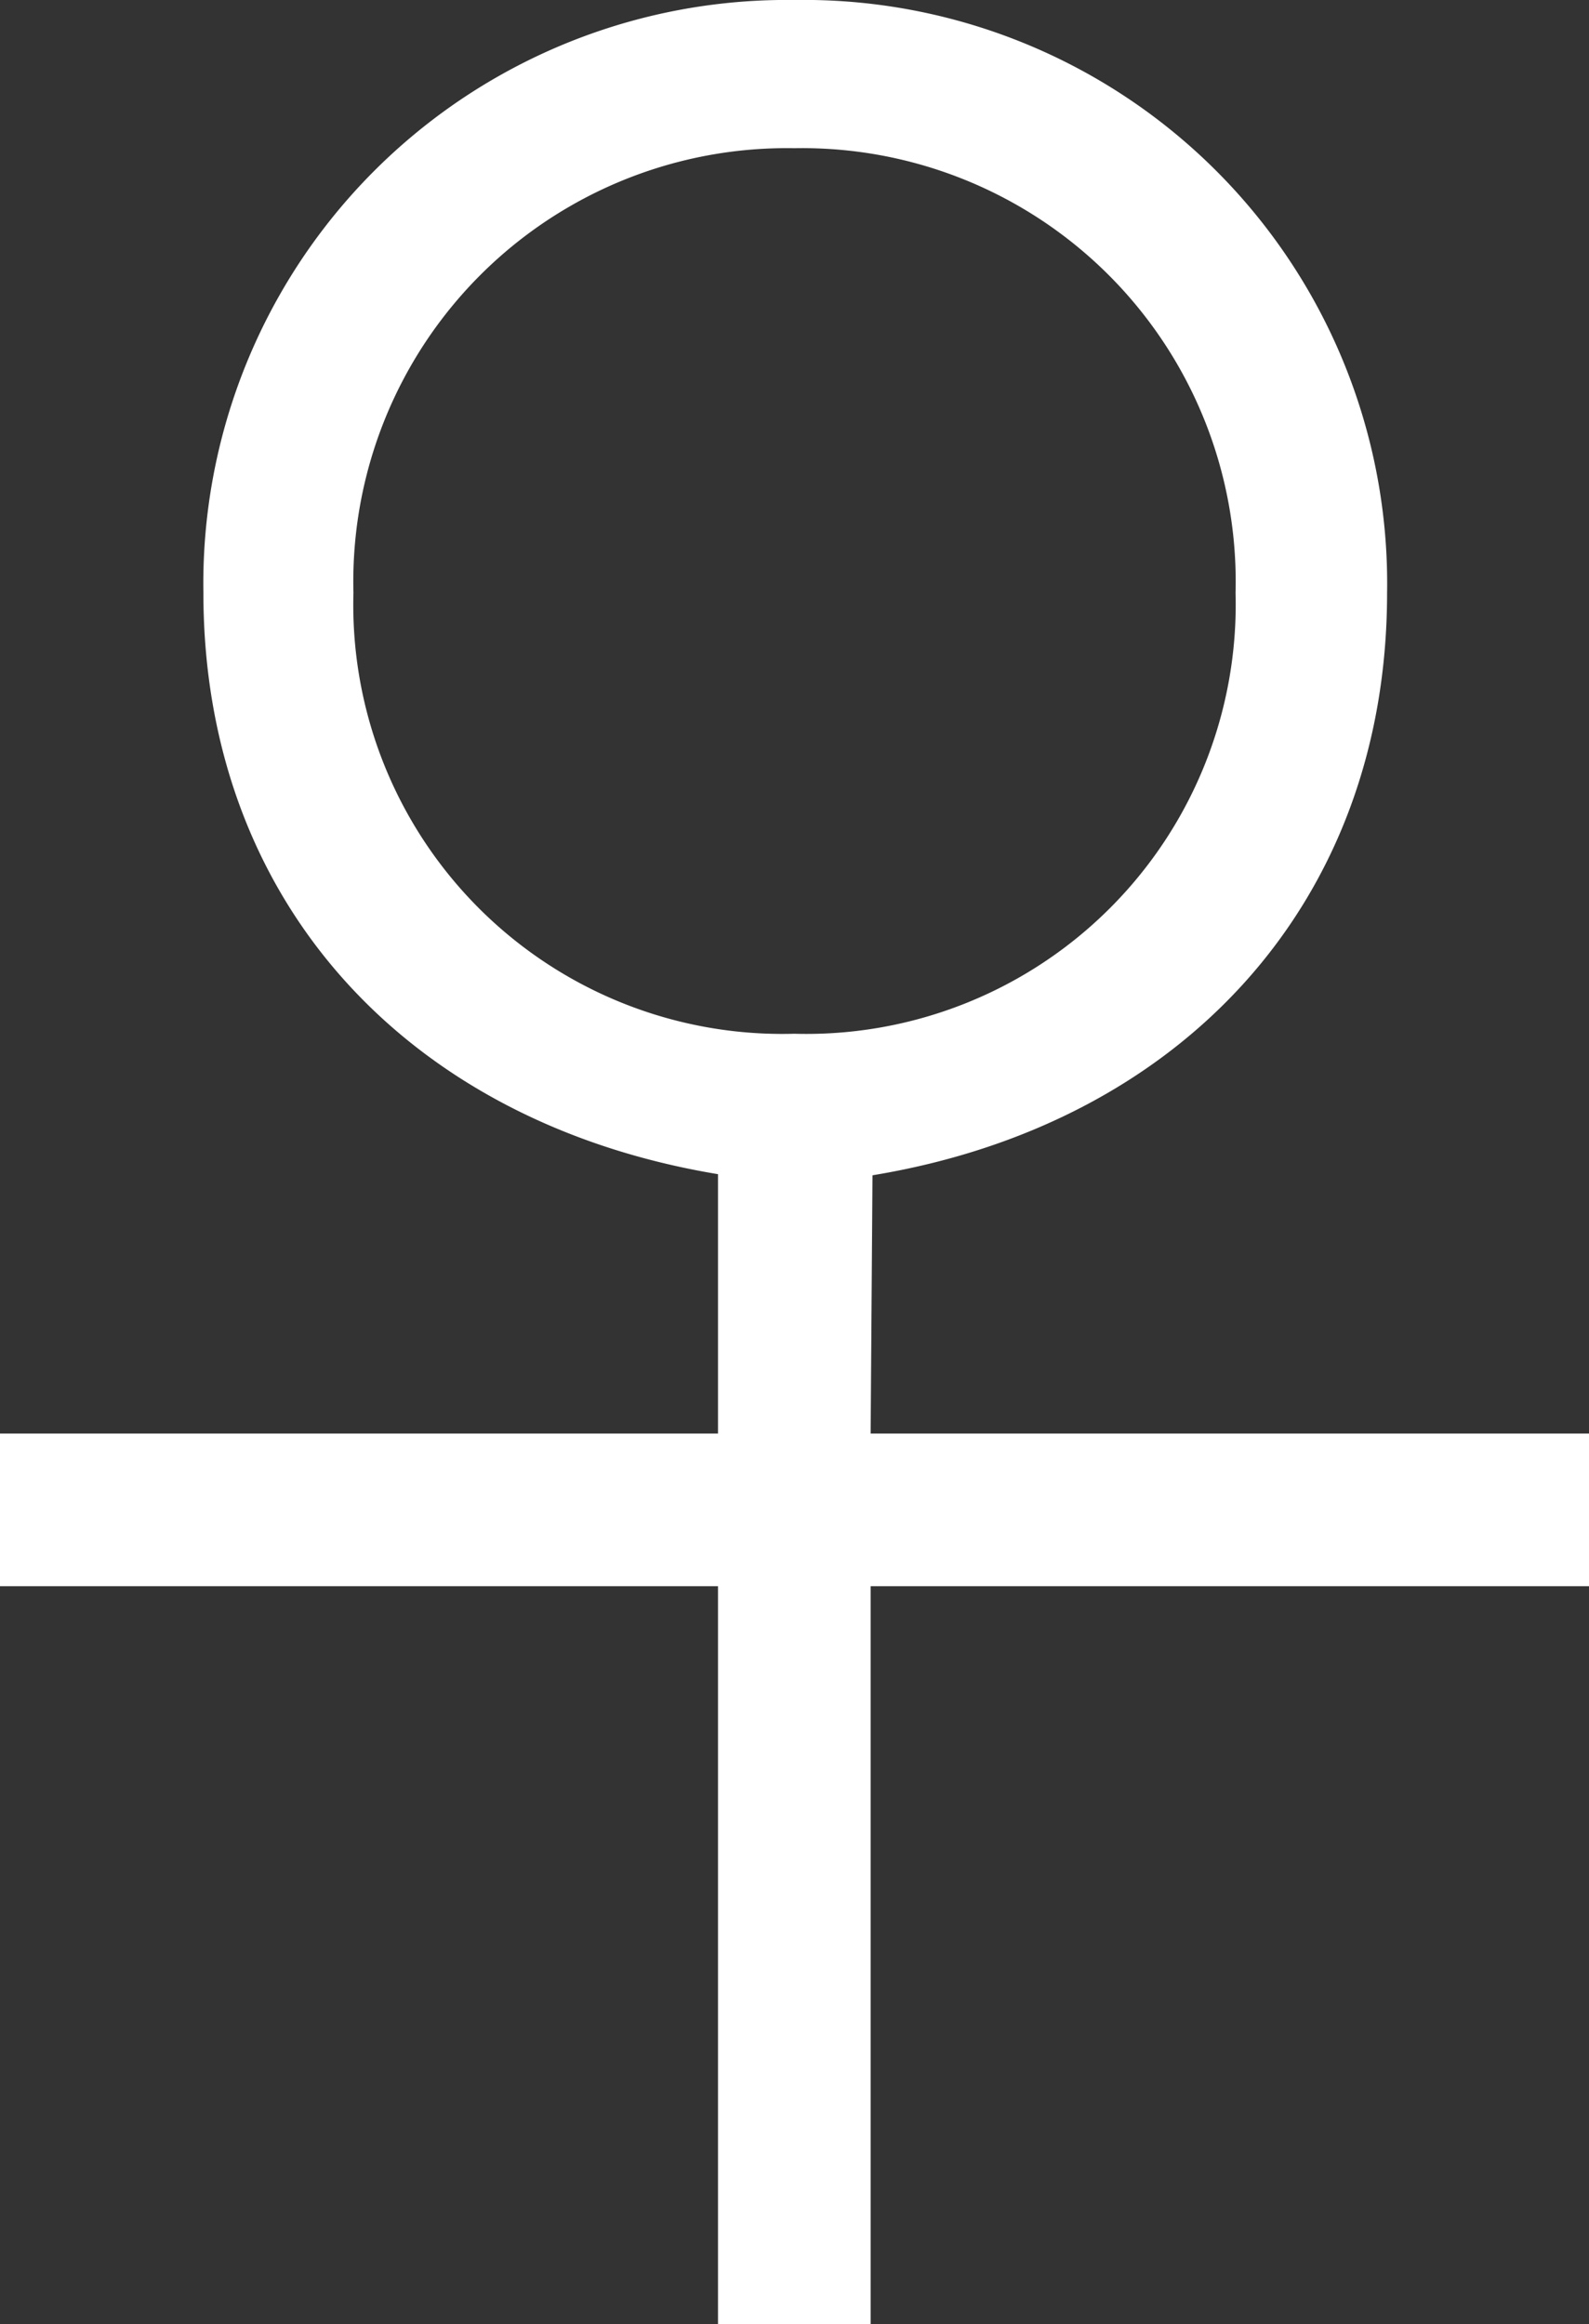 <svg xmlns="http://www.w3.org/2000/svg" viewBox="0 0 42.89 62.73"><rect x="0" y="0" width="42.89" height="62.73" fill="#333333" stroke="none"/><defs><style>.cls-1{fill:#fff;}</style></defs><title>資產 8</title><g id="圖層_2" data-name="圖層 2"><g id="圖層_3" data-name="圖層 3"><g id="_群組_" data-name="&lt;群組&gt;"><path id="_複合路徑_" data-name="&lt;複合路徑&gt;" class="cls-1" d="M23.5,38.69H42.89v4.12H23.5V62.73H19.38V42.81H0V38.69H19.38v-7C11,30.3,5.49,24.34,5.49,16A15.75,15.75,0,0,1,21.44,0a15.75,15.75,0,0,1,16,16c0,8.39-5.57,14.35-13.89,15.72ZM21.44,4A11.7,11.7,0,0,0,9.54,16a11.58,11.58,0,0,0,11.9,11.9A11.59,11.59,0,0,0,33.35,16,11.7,11.7,0,0,0,21.44,4Z"/></g></g></g></svg>